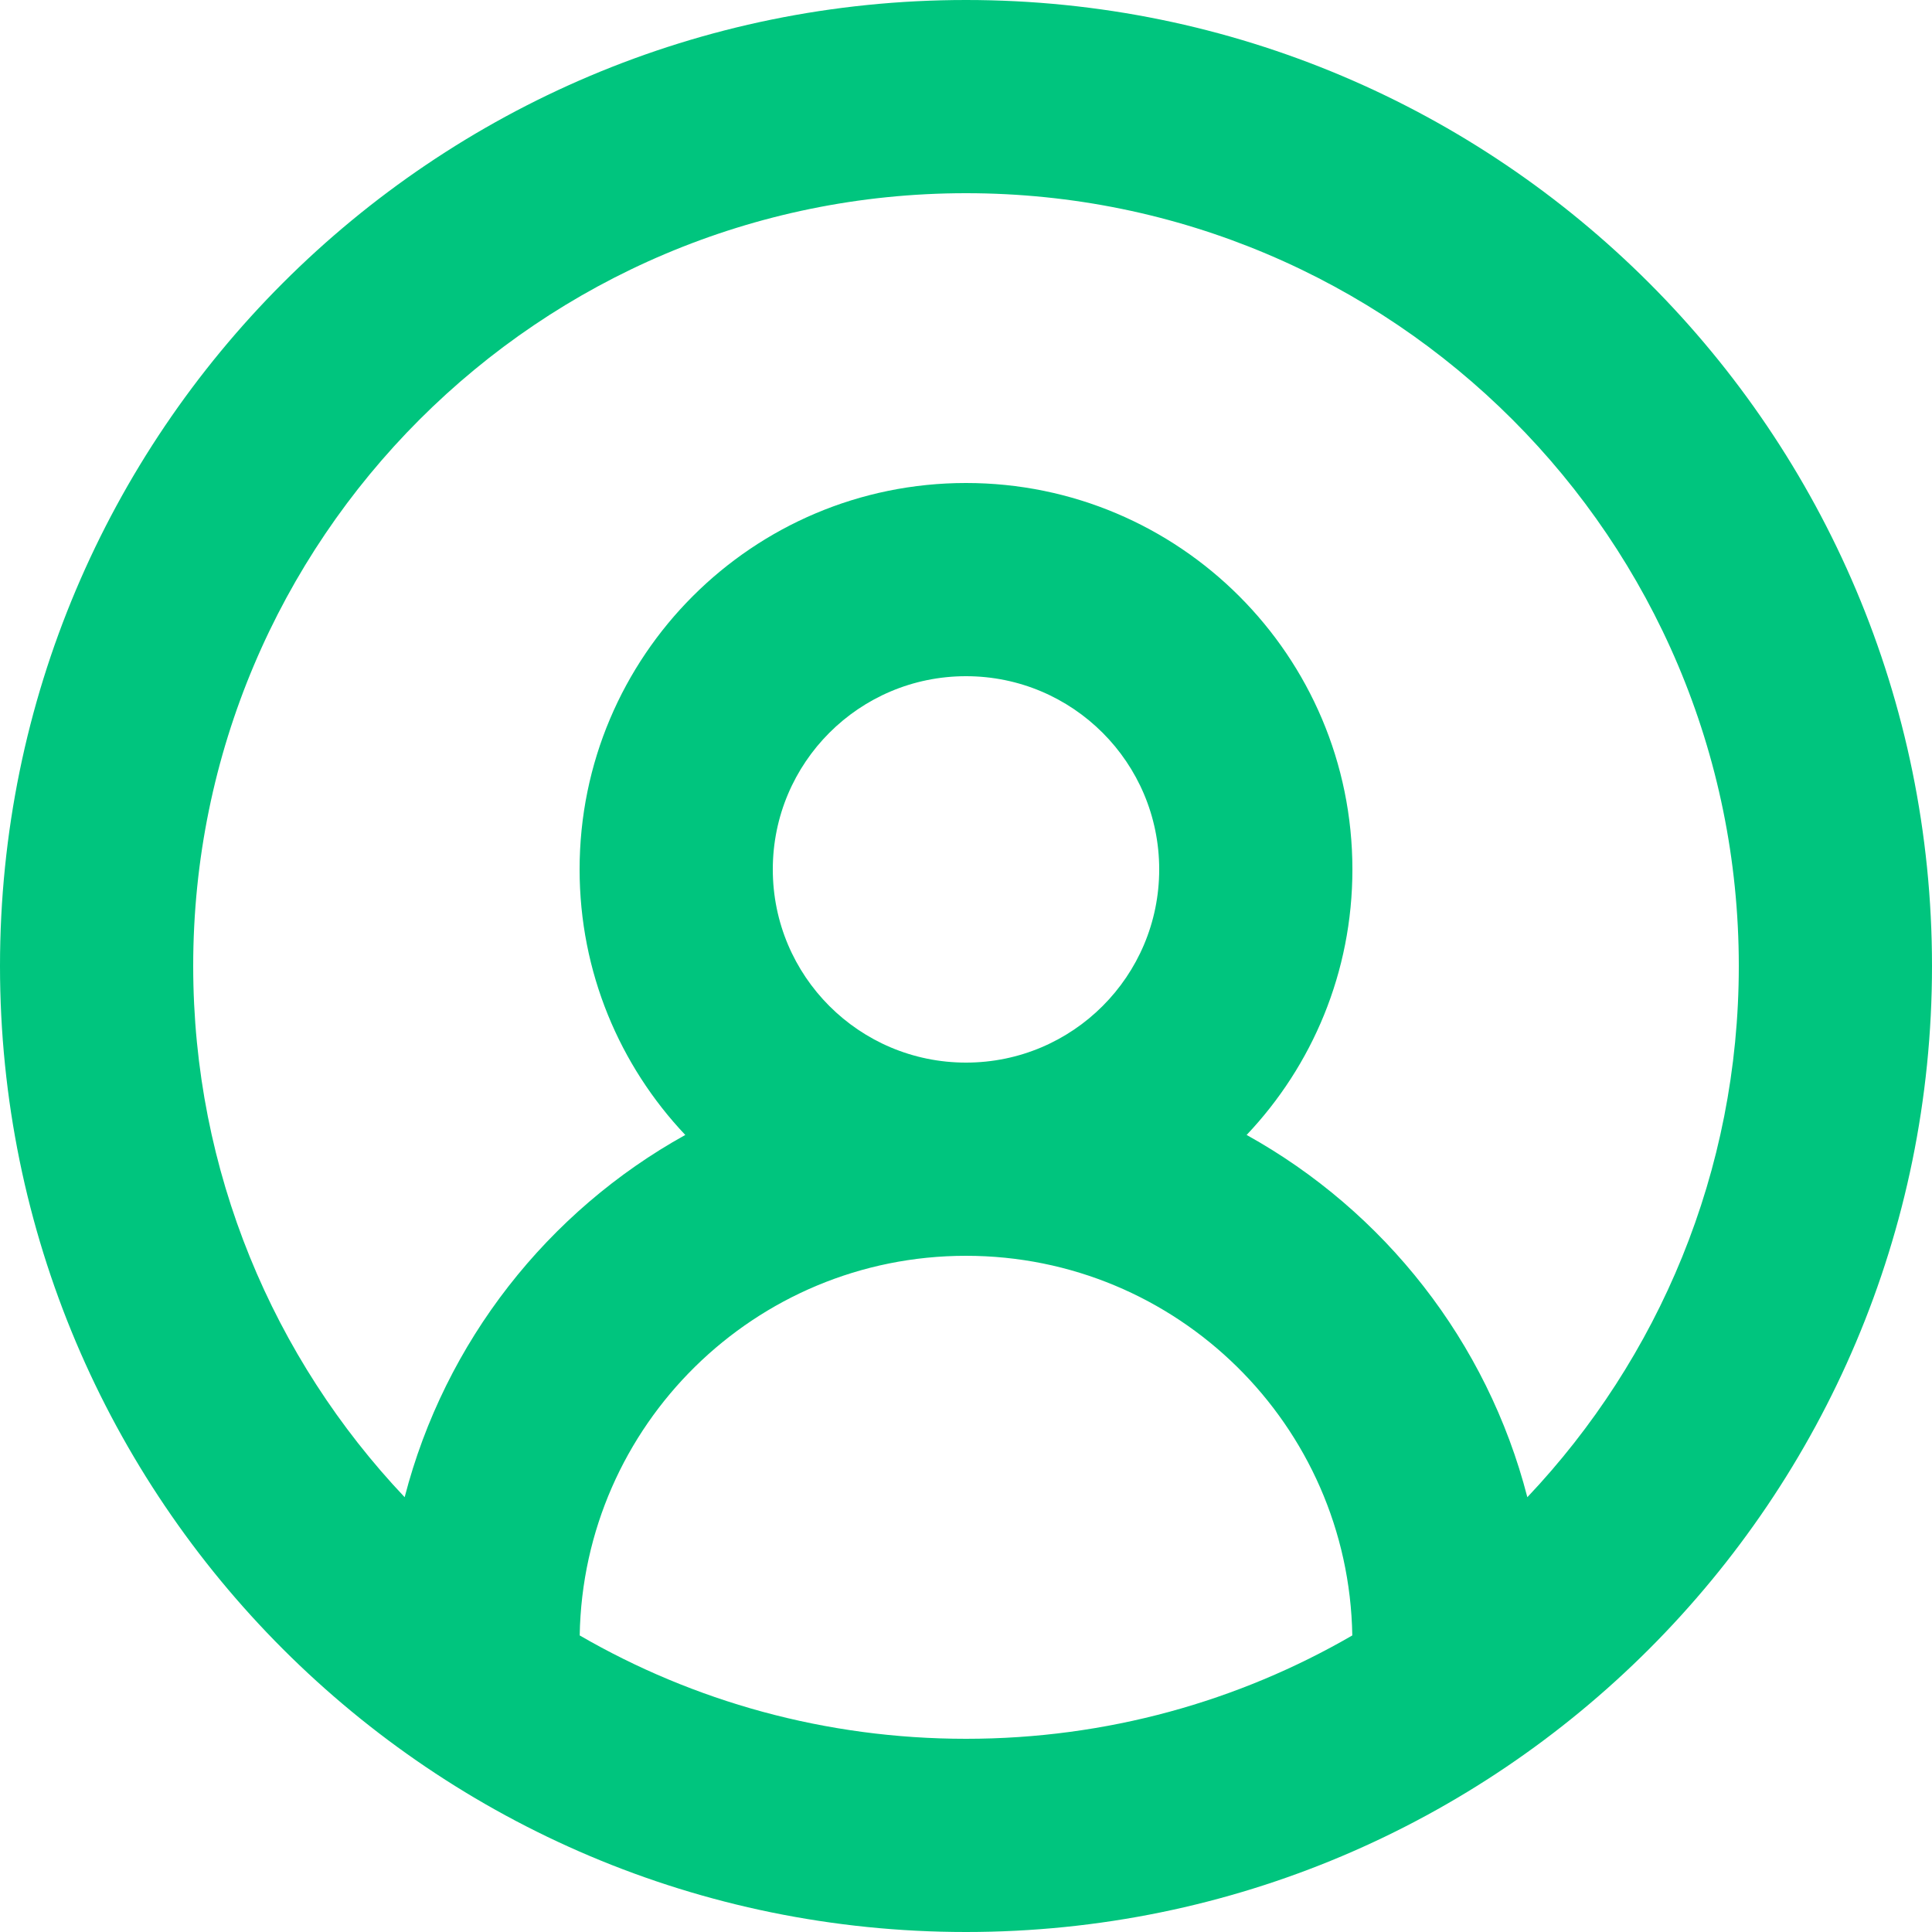 <svg width="20" height="20" viewBox="0 0 20 20" fill="none" xmlns="http://www.w3.org/2000/svg">
<path fill-rule="evenodd" clip-rule="evenodd" d="M10 0C4.477 0 0 4.477 0 10C0 15.523 4.477 20 10 20C15.523 20 20 15.523 20 10C20 4.477 15.523 0 10 0ZM2 10C2 5.582 5.582 2 10 2C14.418 2 18 5.582 18 10C18 12.13 17.168 14.065 15.811 15.499C15.396 13.887 14.328 12.538 12.905 11.749C13.584 11.032 14 10.065 14 9C14 6.791 12.209 5 10 5C7.791 5 6 6.791 6 9C6 10.065 6.416 11.032 7.094 11.749C5.672 12.538 4.605 13.887 4.189 15.499C2.832 14.065 2 12.13 2 10ZM6.001 16.93C7.177 17.611 8.543 18 10 18C11.457 18 12.823 17.611 13.999 16.93C13.962 14.753 12.186 13 10 13C7.814 13 6.038 14.753 6.001 16.93ZM10 7C8.895 7 8 7.895 8 9C8 10.105 8.895 11 10 11C11.105 11 12 10.105 12 9C12 7.895 11.105 7 10 7Z" fill="#00C57E"/>
</svg>
